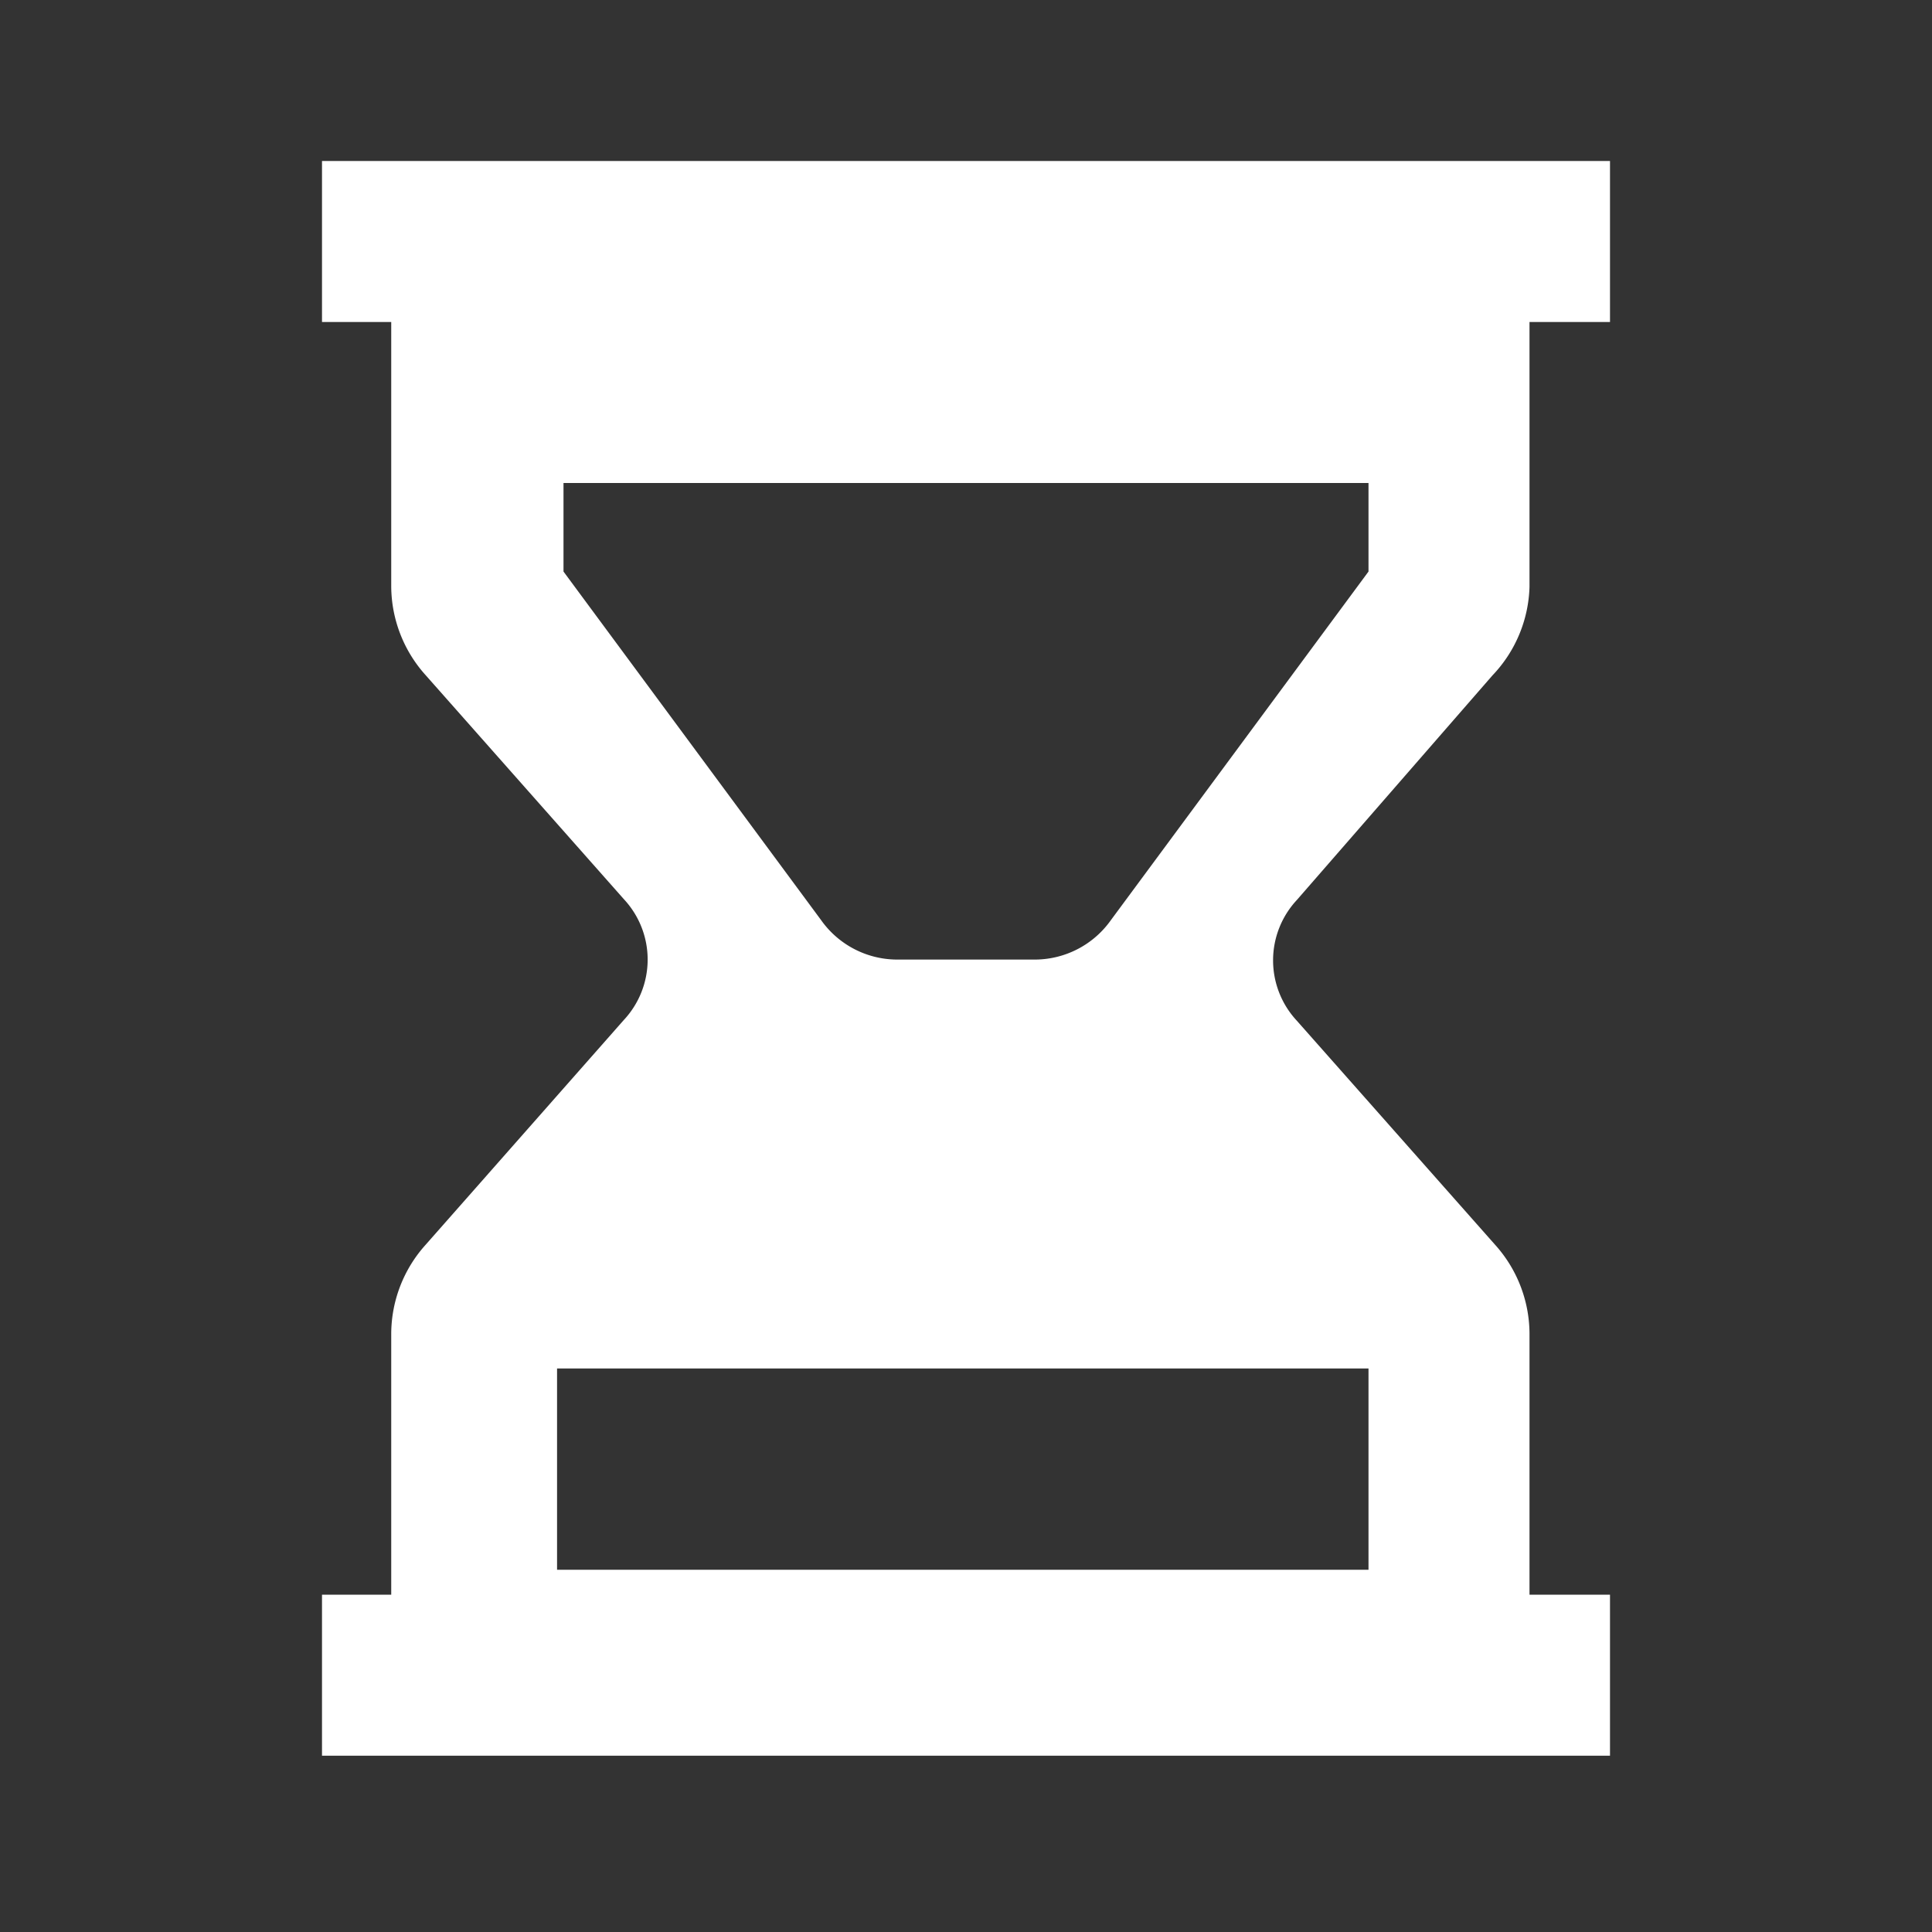<svg id="Layer_1" data-name="Layer 1" xmlns="http://www.w3.org/2000/svg" viewBox="0 0 24 24"><rect x="0" y="0" width="24" height="24" fill="#333333" stroke="none"/><defs><style>.cls-1{fill:#fff;}</style></defs><title>Wi_timer</title><path class="cls-1" d="M18.54,8.39A1.66,1.66,0,0,0,19,7.29V4h1V2H4V4h.86V7.29a1.66,1.66,0,0,0,.43,1.1l2.46,2.78a1.1,1.1,0,0,1,0,1.5L5.29,15.46a1.66,1.66,0,0,0-.43,1.1v3.25H4v2H20v-2H19V16.56a1.66,1.66,0,0,0-.43-1.1l-2.46-2.78a1.1,1.1,0,0,1,0-1.5ZM17,17v2.5H6.92V17Zm-3.2-5.57a1.16,1.16,0,0,1-.93.49H11.13a1.16,1.16,0,0,1-.93-.49L7,7.1V6H17V7.1Z"/></svg>